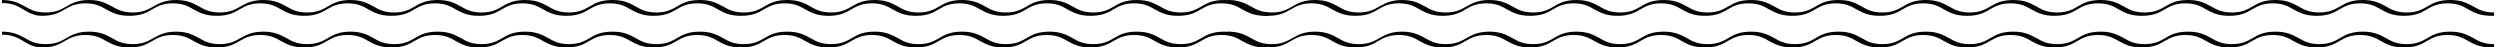 <svg width="316" height="6" viewBox="0 0 316 6" fill="none" xmlns="http://www.w3.org/2000/svg">
<path d="M159.926 6C158.501 6 157.743 5.577 157.031 5.192C156.363 4.808 155.695 4.423 154.403 4.423C153.111 4.423 152.443 4.808 151.775 5.192C151.062 5.615 150.35 6 148.88 6C147.41 6 146.697 5.577 145.985 5.192C145.317 4.808 144.649 4.423 143.357 4.423C142.065 4.423 141.397 4.808 140.729 5.192C140.016 5.615 139.304 6 137.834 6C136.409 6 135.652 5.577 134.939 5.192C134.271 4.808 133.603 4.423 132.311 4.423C131.019 4.423 130.351 4.808 129.683 5.192C128.971 5.615 128.258 6 126.788 6C125.363 6 124.606 5.577 123.893 5.192C123.225 4.808 122.557 4.423 121.265 4.423C119.973 4.423 119.305 4.808 118.637 5.192C117.925 5.615 117.212 6 115.742 6C114.272 6 113.56 5.577 112.847 5.192C112.179 4.808 111.511 4.423 110.219 4.423C108.928 4.423 108.259 4.808 107.591 5.192C106.879 5.615 106.166 6 104.696 6C103.271 6 102.514 5.577 101.801 5.192C101.133 4.808 100.465 4.423 99.173 4.423C97.882 4.423 97.213 4.808 96.545 5.192C95.833 5.615 95.12 6 93.65 6C92.18 6 91.468 5.577 90.755 5.192C90.087 4.808 89.419 4.423 88.127 4.423C86.836 4.423 86.168 4.808 85.499 5.192C84.787 5.615 84.074 6 82.604 6C81.179 6 80.422 5.577 79.709 5.192C79.041 4.808 78.373 4.423 77.082 4.423C75.79 4.423 75.122 4.808 74.454 5.192C73.741 5.615 73.028 6 71.558 6C70.133 6 69.376 5.577 68.663 5.192C67.995 4.808 67.327 4.423 66.035 4.423C64.744 4.423 64.076 4.808 63.408 5.192C62.695 5.615 61.982 6 60.513 6C59.043 6 58.33 5.577 57.617 5.192C56.949 4.808 56.281 4.423 54.99 4.423C53.698 4.423 53.03 4.808 52.362 5.192C51.649 5.615 50.937 6 49.467 6C48.041 6 47.284 5.577 46.572 5.192C45.904 4.808 45.235 4.423 43.944 4.423C42.652 4.423 41.984 4.808 41.316 5.192C40.603 5.615 39.891 6 38.421 6C36.995 6 36.238 5.577 35.526 5.192C34.858 4.808 34.19 4.423 32.898 4.423C31.606 4.423 30.938 4.808 30.27 5.192C29.557 5.615 28.845 6 27.375 6C25.95 6 25.192 5.577 24.48 5.192C23.812 4.808 23.143 4.423 21.852 4.423C20.56 4.423 19.892 4.808 19.224 5.192C18.511 5.615 17.799 6 16.329 6C14.904 6 14.146 5.577 13.434 5.192C12.766 4.808 12.098 4.423 10.806 4.423C9.514 4.423 8.846 4.808 8.178 5.192C7.465 5.615 6.753 6 5.283 6C4.303 6 3.591 5.577 2.878 5.154C2.21 4.769 1.542 4.385 0.25 4.385V4C1.675 4 2.432 4.423 3.145 4.808C3.813 5.192 4.481 5.577 5.773 5.577C7.065 5.577 7.733 5.192 8.401 4.808C9.069 4.423 9.826 4 11.251 4C12.677 4 13.434 4.423 14.146 4.808C14.815 5.192 15.483 5.577 16.774 5.577C18.066 5.577 18.734 5.192 19.402 4.808C20.115 4.423 20.828 4 22.253 4C23.678 4 24.435 4.423 25.148 4.808C25.816 5.192 26.484 5.577 27.776 5.577C29.067 5.577 29.735 5.192 30.404 4.808C31.116 4.423 31.829 4 33.299 4C34.724 4 35.481 4.423 36.194 4.808C36.862 5.192 37.53 5.577 38.822 5.577C40.113 5.577 40.781 5.192 41.45 4.808C42.118 4.423 42.83 4 44.3 4C45.725 4 46.483 4.423 47.195 4.808C47.863 5.192 48.531 5.577 49.823 5.577C51.115 5.577 51.783 5.192 52.451 4.808C53.163 4.385 53.876 4 55.346 4C56.771 4 57.528 4.423 58.241 4.808C58.909 5.192 59.577 5.577 60.869 5.577C62.161 5.577 62.829 5.192 63.497 4.808C64.209 4.385 64.922 4 66.392 4C67.817 4 68.574 4.423 69.287 4.808C69.955 5.192 70.623 5.577 71.915 5.577C73.207 5.577 73.875 5.192 74.543 4.808C75.255 4.385 75.968 4 77.438 4C78.908 4 79.62 4.423 80.333 4.808C81.001 5.192 81.669 5.577 82.961 5.577C84.252 5.577 84.921 5.192 85.589 4.808C86.301 4.385 87.014 4 88.484 4C89.909 4 90.666 4.423 91.379 4.808C92.047 5.192 92.715 5.577 94.007 5.577C95.298 5.577 95.966 5.192 96.635 4.808C97.347 4.385 98.06 4 99.53 4C100.955 4 101.712 4.423 102.425 4.808C103.093 5.192 103.761 5.577 105.053 5.577C106.344 5.577 107.012 5.192 107.68 4.808C108.393 4.385 109.106 4 110.576 4C112.001 4 112.758 4.423 113.471 4.808C114.139 5.192 114.807 5.577 116.098 5.577C117.39 5.577 118.058 5.192 118.726 4.808C119.439 4.385 120.152 4 121.621 4C123.047 4 123.804 4.423 124.517 4.808C125.185 5.192 125.853 5.577 127.144 5.577C128.436 5.577 129.104 5.192 129.772 4.808C130.485 4.385 131.198 4 132.667 4C134.093 4 134.85 4.423 135.562 4.808C136.231 5.192 136.899 5.577 138.19 5.577C139.482 5.577 140.15 5.192 140.818 4.808C141.531 4.385 142.243 4 143.713 4C145.139 4 145.896 4.423 146.608 4.808C147.276 5.192 147.945 5.577 149.236 5.577C150.528 5.577 151.196 5.192 151.864 4.808C152.577 4.385 153.289 4 154.759 4C156.184 4 156.942 4.423 157.654 4.808C158.322 5.192 158.99 5.577 160.282 5.577V6H159.926Z" fill="#030303"/>
<path d="M314.894 6C313.468 6 312.711 5.577 311.999 5.192C311.331 4.808 310.662 4.423 309.371 4.423C308.079 4.423 307.411 4.808 306.743 5.192C306.03 5.615 305.318 6 303.848 6C302.378 6 301.665 5.577 300.953 5.192C300.285 4.808 299.616 4.423 298.325 4.423C297.033 4.423 296.365 4.808 295.697 5.192C294.984 5.615 294.272 6 292.802 6C291.377 6 290.619 5.577 289.907 5.192C289.239 4.808 288.571 4.423 287.279 4.423C285.987 4.423 285.319 4.808 284.651 5.192C283.938 5.615 283.226 6 281.756 6C280.331 6 279.573 5.577 278.861 5.192C278.193 4.808 277.525 4.423 276.233 4.423C274.941 4.423 274.273 4.808 273.605 5.192C272.892 5.615 272.18 6 270.71 6C269.24 6 268.528 5.577 267.815 5.192C267.147 4.808 266.479 4.423 265.187 4.423C263.895 4.423 263.227 4.808 262.559 5.192C261.847 5.615 261.134 6 259.664 6C258.239 6 257.482 5.577 256.769 5.192C256.101 4.808 255.433 4.423 254.141 4.423C252.849 4.423 252.181 4.808 251.513 5.192C250.801 5.615 250.088 6 248.618 6C247.148 6 246.436 5.577 245.723 5.192C245.055 4.808 244.387 4.423 243.095 4.423C241.804 4.423 241.135 4.808 240.467 5.192C239.755 5.615 239.042 6 237.572 6C236.147 6 235.39 5.577 234.677 5.192C234.009 4.808 233.341 4.423 232.049 4.423C230.758 4.423 230.09 4.808 229.421 5.192C228.709 5.615 227.996 6 226.526 6C225.101 6 224.344 5.577 223.631 5.192C222.963 4.808 222.295 4.423 221.003 4.423C219.712 4.423 219.044 4.808 218.376 5.192C217.663 5.615 216.95 6 215.48 6C214.011 6 213.298 5.577 212.585 5.192C211.917 4.808 211.249 4.423 209.957 4.423C208.666 4.423 207.998 4.808 207.33 5.192C206.617 5.615 205.904 6 204.435 6C203.009 6 202.252 5.577 201.539 5.192C200.871 4.808 200.203 4.423 198.912 4.423C197.62 4.423 196.952 4.808 196.284 5.192C195.571 5.615 194.858 6 193.389 6C191.963 6 191.206 5.577 190.493 5.192C189.825 4.808 189.157 4.423 187.866 4.423C186.574 4.423 185.906 4.808 185.238 5.192C184.525 5.615 183.812 6 182.343 6C180.917 6 180.16 5.577 179.448 5.192C178.779 4.808 178.111 4.423 176.82 4.423C175.528 4.423 174.86 4.808 174.192 5.192C173.479 5.615 172.767 6 171.297 6C169.871 6 169.114 5.577 168.402 5.192C167.734 4.808 167.065 4.423 165.774 4.423C164.482 4.423 163.814 4.808 163.146 5.192C162.433 5.615 161.721 6 160.251 6C159.271 6 158.558 5.577 157.846 5.154C157.178 4.769 156.51 4.385 155.218 4.385V4C156.643 4 157.4 4.423 158.113 4.808C158.781 5.192 159.449 5.577 160.741 5.577C162.032 5.577 162.701 5.192 163.369 4.808C164.037 4.423 164.794 4 166.219 4C167.644 4 168.402 4.423 169.114 4.808C169.782 5.192 170.451 5.577 171.742 5.577C173.034 5.577 173.702 5.192 174.37 4.808C175.083 4.423 175.795 4 177.221 4C178.646 4 179.403 4.423 180.116 4.808C180.784 5.192 181.452 5.577 182.744 5.577C184.035 5.577 184.703 5.192 185.371 4.808C186.084 4.423 186.797 4 188.266 4C189.692 4 190.449 4.423 191.162 4.808C191.83 5.192 192.498 5.577 193.789 5.577C195.081 5.577 195.749 5.192 196.417 4.808C197.085 4.423 197.798 4 199.268 4C200.693 4 201.45 4.423 202.163 4.808C202.831 5.192 203.499 5.577 204.791 5.577C206.083 5.577 206.751 5.192 207.419 4.808C208.131 4.385 208.844 4 210.314 4C211.739 4 212.496 4.423 213.209 4.808C213.877 5.192 214.545 5.577 215.837 5.577C217.128 5.577 217.797 5.192 218.465 4.808C219.177 4.385 219.89 4 221.36 4C222.785 4 223.542 4.423 224.255 4.808C224.923 5.192 225.591 5.577 226.883 5.577C228.174 5.577 228.842 5.192 229.511 4.808C230.223 4.385 230.936 4 232.406 4C233.875 4 234.588 4.423 235.301 4.808C235.969 5.192 236.637 5.577 237.929 5.577C239.22 5.577 239.888 5.192 240.556 4.808C241.269 4.385 241.982 4 243.452 4C244.877 4 245.634 4.423 246.347 4.808C247.015 5.192 247.683 5.577 248.974 5.577C250.266 5.577 250.934 5.192 251.602 4.808C252.315 4.385 253.028 4 254.497 4C255.923 4 256.68 4.423 257.393 4.808C258.061 5.192 258.729 5.577 260.02 5.577C261.312 5.577 261.98 5.192 262.648 4.808C263.361 4.385 264.074 4 265.543 4C266.969 4 267.726 4.423 268.438 4.808C269.107 5.192 269.775 5.577 271.066 5.577C272.358 5.577 273.026 5.192 273.694 4.808C274.407 4.385 275.119 4 276.589 4C278.015 4 278.772 4.423 279.484 4.808C280.152 5.192 280.821 5.577 282.112 5.577C283.404 5.577 284.072 5.192 284.74 4.808C285.453 4.385 286.165 4 287.635 4C289.06 4 289.818 4.423 290.53 4.808C291.198 5.192 291.867 5.577 293.158 5.577C294.45 5.577 295.118 5.192 295.786 4.808C296.499 4.385 297.211 4 298.681 4C300.106 4 300.864 4.423 301.576 4.808C302.244 5.192 302.912 5.577 304.204 5.577C305.496 5.577 306.164 5.192 306.832 4.808C307.545 4.385 308.257 4 309.727 4C311.152 4 311.909 4.423 312.622 4.808C313.29 5.192 313.958 5.577 315.25 5.577V6H314.894Z" fill="#030303"/>
<path d="M159.926 2C158.501 2 157.743 1.577 157.031 1.192C156.363 0.808 155.695 0.423 154.403 0.423C153.111 0.423 152.443 0.808 151.775 1.192C151.062 1.615 150.35 2 148.88 2C147.41 2 146.697 1.577 145.985 1.192C145.317 0.808 144.649 0.423 143.357 0.423C142.065 0.423 141.397 0.808 140.729 1.192C140.016 1.615 139.304 2 137.834 2C136.409 2 135.652 1.577 134.939 1.192C134.271 0.808 133.603 0.423 132.311 0.423C131.019 0.423 130.351 0.808 129.683 1.192C128.971 1.615 128.258 2 126.788 2C125.363 2 124.606 1.577 123.893 1.192C123.225 0.808 122.557 0.423 121.265 0.423C119.973 0.423 119.305 0.808 118.637 1.192C117.925 1.615 117.212 2 115.742 2C114.272 2 113.56 1.577 112.847 1.192C112.179 0.808 111.511 0.423 110.219 0.423C108.928 0.423 108.259 0.808 107.591 1.192C106.879 1.615 106.166 2 104.696 2C103.271 2 102.514 1.577 101.801 1.192C101.133 0.808 100.465 0.423 99.173 0.423C97.882 0.423 97.213 0.808 96.545 1.192C95.833 1.615 95.12 2 93.65 2C92.18 2 91.468 1.577 90.755 1.192C90.087 0.808 89.419 0.423 88.127 0.423C86.836 0.423 86.168 0.808 85.499 1.192C84.787 1.615 84.074 2 82.604 2C81.179 2 80.422 1.577 79.709 1.192C79.041 0.808 78.373 0.423 77.082 0.423C75.79 0.423 75.122 0.808 74.454 1.192C73.741 1.615 73.028 2 71.558 2C70.133 2 69.376 1.577 68.663 1.192C67.995 0.808 67.327 0.423 66.035 0.423C64.744 0.423 64.076 0.808 63.408 1.192C62.695 1.615 61.982 2 60.513 2C59.043 2 58.33 1.577 57.617 1.192C56.949 0.808 56.281 0.423 54.99 0.423C53.698 0.423 53.03 0.808 52.362 1.192C51.649 1.615 50.937 2 49.467 2C48.041 2 47.284 1.577 46.572 1.192C45.904 0.808 45.235 0.423 43.944 0.423C42.652 0.423 41.984 0.808 41.316 1.192C40.603 1.615 39.891 2 38.421 2C36.995 2 36.238 1.577 35.526 1.192C34.858 0.808 34.19 0.423 32.898 0.423C31.606 0.423 30.938 0.808 30.27 1.192C29.557 1.615 28.845 2 27.375 2C25.95 2 25.192 1.577 24.48 1.192C23.812 0.808 23.143 0.423 21.852 0.423C20.56 0.423 19.892 0.808 19.224 1.192C18.511 1.615 17.799 2 16.329 2C14.904 2 14.146 1.577 13.434 1.192C12.766 0.808 12.098 0.423 10.806 0.423C9.514 0.423 8.846 0.808 8.178 1.192C7.465 1.615 6.753 2 5.283 2C4.303 2 3.591 1.577 2.878 1.154C2.21 0.769 1.542 0.385 0.25 0.385V0C1.675 0 2.432 0.423 3.145 0.808C3.813 1.192 4.481 1.577 5.773 1.577C7.065 1.577 7.733 1.192 8.401 0.808C9.069 0.423 9.826 0 11.251 0C12.677 0 13.434 0.423 14.146 0.808C14.815 1.192 15.483 1.577 16.774 1.577C18.066 1.577 18.734 1.192 19.402 0.808C20.115 0.423 20.828 0 22.253 0C23.678 0 24.435 0.423 25.148 0.808C25.816 1.192 26.484 1.577 27.776 1.577C29.067 1.577 29.735 1.192 30.404 0.808C31.116 0.423 31.829 0 33.299 0C34.724 0 35.481 0.423 36.194 0.808C36.862 1.192 37.53 1.577 38.822 1.577C40.113 1.577 40.781 1.192 41.45 0.808C42.118 0.423 42.83 0 44.3 0C45.725 0 46.483 0.423 47.195 0.808C47.863 1.192 48.531 1.577 49.823 1.577C51.115 1.577 51.783 1.192 52.451 0.808C53.163 0.385 53.876 0 55.346 0C56.771 0 57.528 0.423 58.241 0.808C58.909 1.192 59.577 1.577 60.869 1.577C62.161 1.577 62.829 1.192 63.497 0.808C64.209 0.385 64.922 0 66.392 0C67.817 0 68.574 0.423 69.287 0.808C69.955 1.192 70.623 1.577 71.915 1.577C73.207 1.577 73.875 1.192 74.543 0.808C75.255 0.385 75.968 0 77.438 0C78.908 0 79.62 0.423 80.333 0.808C81.001 1.192 81.669 1.577 82.961 1.577C84.252 1.577 84.921 1.192 85.589 0.808C86.301 0.385 87.014 0 88.484 0C89.909 0 90.666 0.423 91.379 0.808C92.047 1.192 92.715 1.577 94.007 1.577C95.298 1.577 95.966 1.192 96.635 0.808C97.347 0.385 98.06 0 99.53 0C100.955 0 101.712 0.423 102.425 0.808C103.093 1.192 103.761 1.577 105.053 1.577C106.344 1.577 107.012 1.192 107.68 0.808C108.393 0.385 109.106 0 110.576 0C112.001 0 112.758 0.423 113.471 0.808C114.139 1.192 114.807 1.577 116.098 1.577C117.39 1.577 118.058 1.192 118.726 0.808C119.439 0.385 120.152 0 121.621 0C123.047 0 123.804 0.423 124.517 0.808C125.185 1.192 125.853 1.577 127.144 1.577C128.436 1.577 129.104 1.192 129.772 0.808C130.485 0.385 131.198 0 132.667 0C134.093 0 134.85 0.423 135.562 0.808C136.231 1.192 136.899 1.577 138.19 1.577C139.482 1.577 140.15 1.192 140.818 0.808C141.531 0.385 142.243 0 143.713 0C145.139 0 145.896 0.423 146.608 0.808C147.276 1.192 147.945 1.577 149.236 1.577C150.528 1.577 151.196 1.192 151.864 0.808C152.577 0.385 153.289 0 154.759 0C156.184 0 156.942 0.423 157.654 0.808C158.322 1.192 158.99 1.577 160.282 1.577V2H159.926Z" fill="#030303"/>
<path d="M314.894 2C313.468 2 312.711 1.577 311.999 1.192C311.331 0.808 310.662 0.423 309.371 0.423C308.079 0.423 307.411 0.808 306.743 1.192C306.03 1.615 305.318 2 303.848 2C302.378 2 301.665 1.577 300.953 1.192C300.285 0.808 299.616 0.423 298.325 0.423C297.033 0.423 296.365 0.808 295.697 1.192C294.984 1.615 294.272 2 292.802 2C291.377 2 290.619 1.577 289.907 1.192C289.239 0.808 288.571 0.423 287.279 0.423C285.987 0.423 285.319 0.808 284.651 1.192C283.938 1.615 283.226 2 281.756 2C280.331 2 279.573 1.577 278.861 1.192C278.193 0.808 277.525 0.423 276.233 0.423C274.941 0.423 274.273 0.808 273.605 1.192C272.892 1.615 272.18 2 270.71 2C269.24 2 268.528 1.577 267.815 1.192C267.147 0.808 266.479 0.423 265.187 0.423C263.895 0.423 263.227 0.808 262.559 1.192C261.847 1.615 261.134 2 259.664 2C258.239 2 257.482 1.577 256.769 1.192C256.101 0.808 255.433 0.423 254.141 0.423C252.849 0.423 252.181 0.808 251.513 1.192C250.801 1.615 250.088 2 248.618 2C247.148 2 246.436 1.577 245.723 1.192C245.055 0.808 244.387 0.423 243.095 0.423C241.804 0.423 241.135 0.808 240.467 1.192C239.755 1.615 239.042 2 237.572 2C236.147 2 235.39 1.577 234.677 1.192C234.009 0.808 233.341 0.423 232.049 0.423C230.758 0.423 230.09 0.808 229.421 1.192C228.709 1.615 227.996 2 226.526 2C225.101 2 224.344 1.577 223.631 1.192C222.963 0.808 222.295 0.423 221.003 0.423C219.712 0.423 219.044 0.808 218.376 1.192C217.663 1.615 216.95 2 215.48 2C214.011 2 213.298 1.577 212.585 1.192C211.917 0.808 211.249 0.423 209.957 0.423C208.666 0.423 207.998 0.808 207.33 1.192C206.617 1.615 205.904 2 204.435 2C203.009 2 202.252 1.577 201.539 1.192C200.871 0.808 200.203 0.423 198.912 0.423C197.62 0.423 196.952 0.808 196.284 1.192C195.571 1.615 194.858 2 193.389 2C191.963 2 191.206 1.577 190.493 1.192C189.825 0.808 189.157 0.423 187.866 0.423C186.574 0.423 185.906 0.808 185.238 1.192C184.525 1.615 183.812 2 182.343 2C180.917 2 180.16 1.577 179.448 1.192C178.779 0.808 178.111 0.423 176.82 0.423C175.528 0.423 174.86 0.808 174.192 1.192C173.479 1.615 172.767 2 171.297 2C169.871 2 169.114 1.577 168.402 1.192C167.734 0.808 167.065 0.423 165.774 0.423C164.482 0.423 163.814 0.808 163.146 1.192C162.433 1.615 161.721 2 160.251 2C159.271 2 158.558 1.577 157.846 1.154C157.178 0.769 156.51 0.385 155.218 0.385V0C156.643 0 157.4 0.423 158.113 0.808C158.781 1.192 159.449 1.577 160.741 1.577C162.032 1.577 162.701 1.192 163.369 0.808C164.037 0.423 164.794 0 166.219 0C167.644 0 168.402 0.423 169.114 0.808C169.782 1.192 170.451 1.577 171.742 1.577C173.034 1.577 173.702 1.192 174.37 0.808C175.083 0.423 175.795 0 177.221 0C178.646 0 179.403 0.423 180.116 0.808C180.784 1.192 181.452 1.577 182.744 1.577C184.035 1.577 184.703 1.192 185.371 0.808C186.084 0.423 186.797 0 188.266 0C189.692 0 190.449 0.423 191.162 0.808C191.83 1.192 192.498 1.577 193.789 1.577C195.081 1.577 195.749 1.192 196.417 0.808C197.085 0.423 197.798 0 199.268 0C200.693 0 201.45 0.423 202.163 0.808C202.831 1.192 203.499 1.577 204.791 1.577C206.083 1.577 206.751 1.192 207.419 0.808C208.131 0.385 208.844 0 210.314 0C211.739 0 212.496 0.423 213.209 0.808C213.877 1.192 214.545 1.577 215.837 1.577C217.128 1.577 217.797 1.192 218.465 0.808C219.177 0.385 219.89 0 221.36 0C222.785 0 223.542 0.423 224.255 0.808C224.923 1.192 225.591 1.577 226.883 1.577C228.174 1.577 228.842 1.192 229.511 0.808C230.223 0.385 230.936 0 232.406 0C233.875 0 234.588 0.423 235.301 0.808C235.969 1.192 236.637 1.577 237.929 1.577C239.22 1.577 239.888 1.192 240.556 0.808C241.269 0.385 241.982 0 243.452 0C244.877 0 245.634 0.423 246.347 0.808C247.015 1.192 247.683 1.577 248.974 1.577C250.266 1.577 250.934 1.192 251.602 0.808C252.315 0.385 253.028 0 254.497 0C255.923 0 256.68 0.423 257.393 0.808C258.061 1.192 258.729 1.577 260.02 1.577C261.312 1.577 261.98 1.192 262.648 0.808C263.361 0.385 264.074 0 265.543 0C266.969 0 267.726 0.423 268.438 0.808C269.107 1.192 269.775 1.577 271.066 1.577C272.358 1.577 273.026 1.192 273.694 0.808C274.407 0.385 275.119 0 276.589 0C278.015 0 278.772 0.423 279.484 0.808C280.152 1.192 280.821 1.577 282.112 1.577C283.404 1.577 284.072 1.192 284.74 0.808C285.453 0.385 286.165 0 287.635 0C289.06 0 289.818 0.423 290.53 0.808C291.198 1.192 291.867 1.577 293.158 1.577C294.45 1.577 295.118 1.192 295.786 0.808C296.499 0.385 297.211 0 298.681 0C300.106 0 300.864 0.423 301.576 0.808C302.244 1.192 302.912 1.577 304.204 1.577C305.496 1.577 306.164 1.192 306.832 0.808C307.545 0.385 308.257 0 309.727 0C311.152 0 311.909 0.423 312.622 0.808C313.29 1.192 313.958 1.577 315.25 1.577V2H314.894Z" fill="#030303"/>
</svg>
